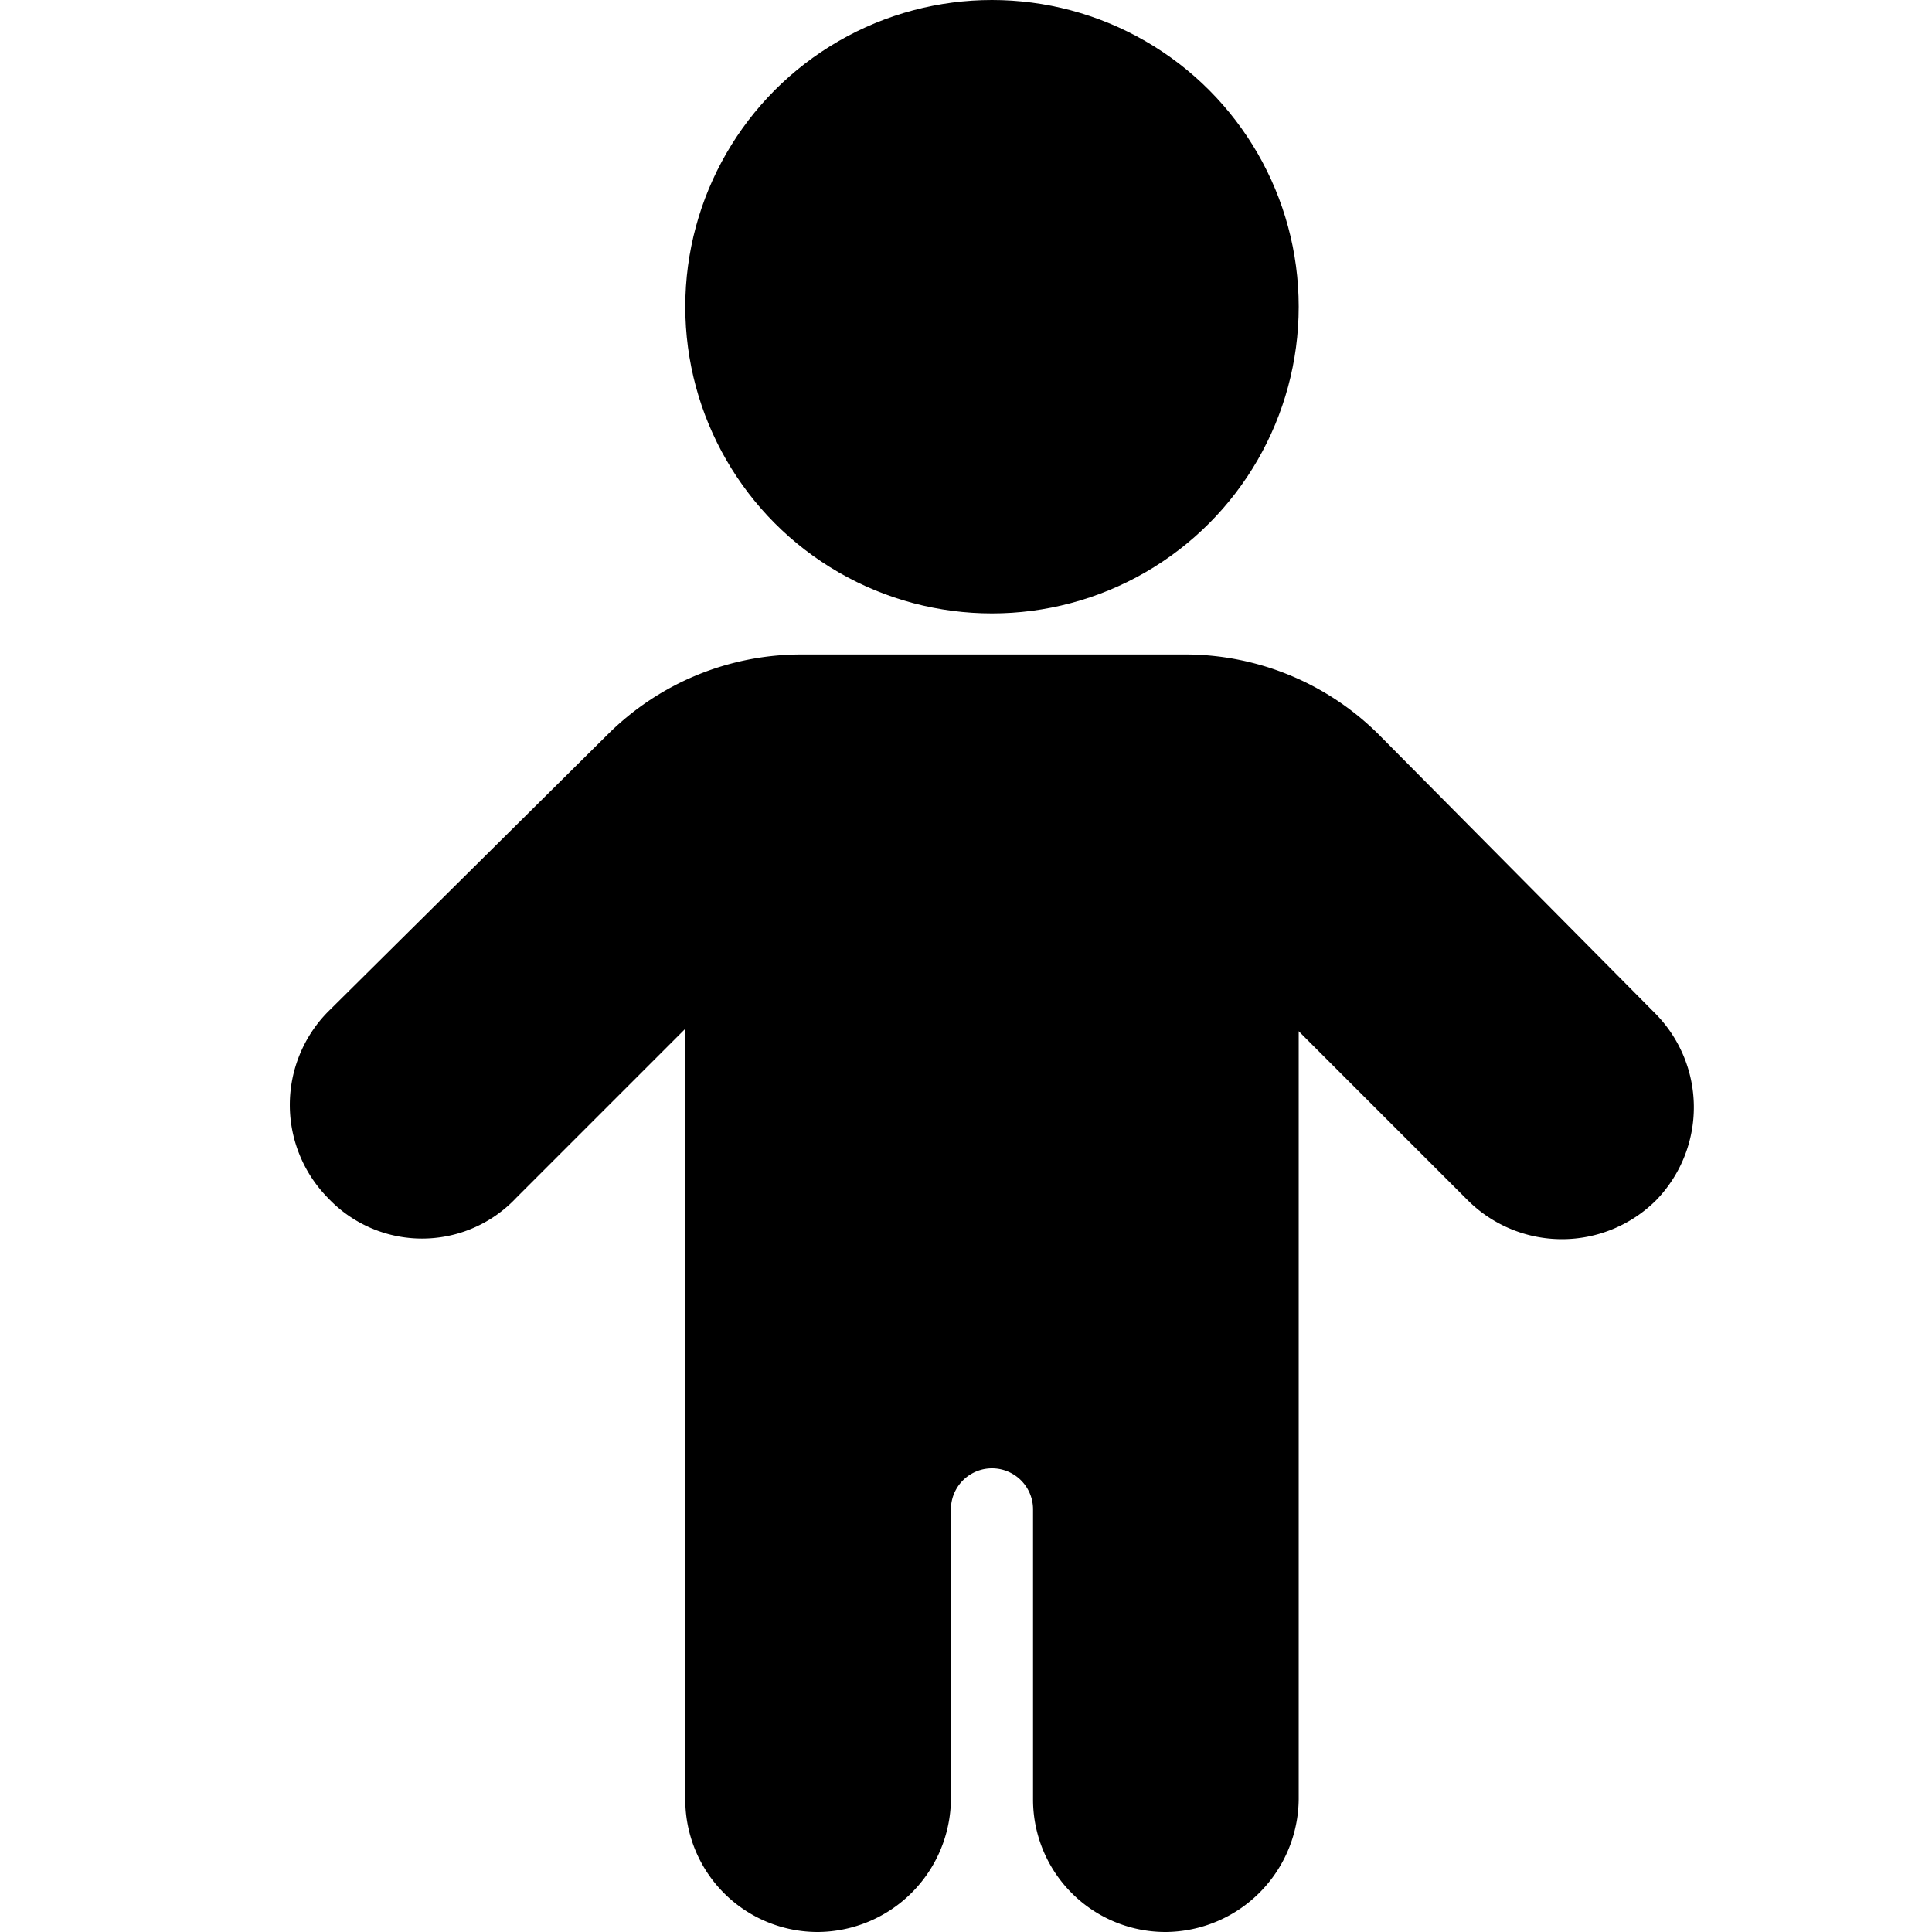 <svg xmlns="http://www.w3.org/2000/svg" xmlns:xlink="http://www.w3.org/1999/xlink" width="20" height="20" viewBox="0 0 20 20">
  <defs>
    <clipPath id="clip-Icons">
      <rect width="20" height="20"/>
    </clipPath>
  </defs>
  <g id="Icons" clip-path="url(#clip-Icons)">
    <g id="noun_Child_1765613" transform="translate(-17.925 -10)">
      <g id="Group_3169" data-name="Group 3169" transform="translate(20.925 10)">
        <circle id="Ellipse_515" data-name="Ellipse 515" cx="3.175" cy="3.175" r="3.175" transform="translate(4.094 0)"/>
        <path id="Path_8523" data-name="Path 8523" d="M57.2,90Z" transform="translate(-48.131 -70)"/>
        <path id="Path_8524" data-name="Path 8524" d="M35.044,40.8l-2.85-2.875a2.839,2.839,0,0,0-2-.825H26.219a2.839,2.839,0,0,0-2,.825l-2.9,2.875a1.373,1.373,0,0,0,0,1.925h0a1.338,1.338,0,0,0,1.95,0l1.75-1.75V48.95a1.371,1.371,0,0,0,1.375,1.375,1.387,1.387,0,0,0,1.375-1.375v-3a.425.425,0,1,1,.85,0v3a1.371,1.371,0,0,0,1.375,1.375,1.387,1.387,0,0,0,1.375-1.375V41l1.75,1.75a1.381,1.381,0,0,0,1.95,0h0A1.381,1.381,0,0,0,35.044,40.8Z" transform="translate(-20.925 -30.325)"/>
        <path id="Path_8525" data-name="Path 8525" d="M42.8,90Z" transform="translate(-37.331 -70)"/>
      </g>
    </g>
  </g>
</svg>

